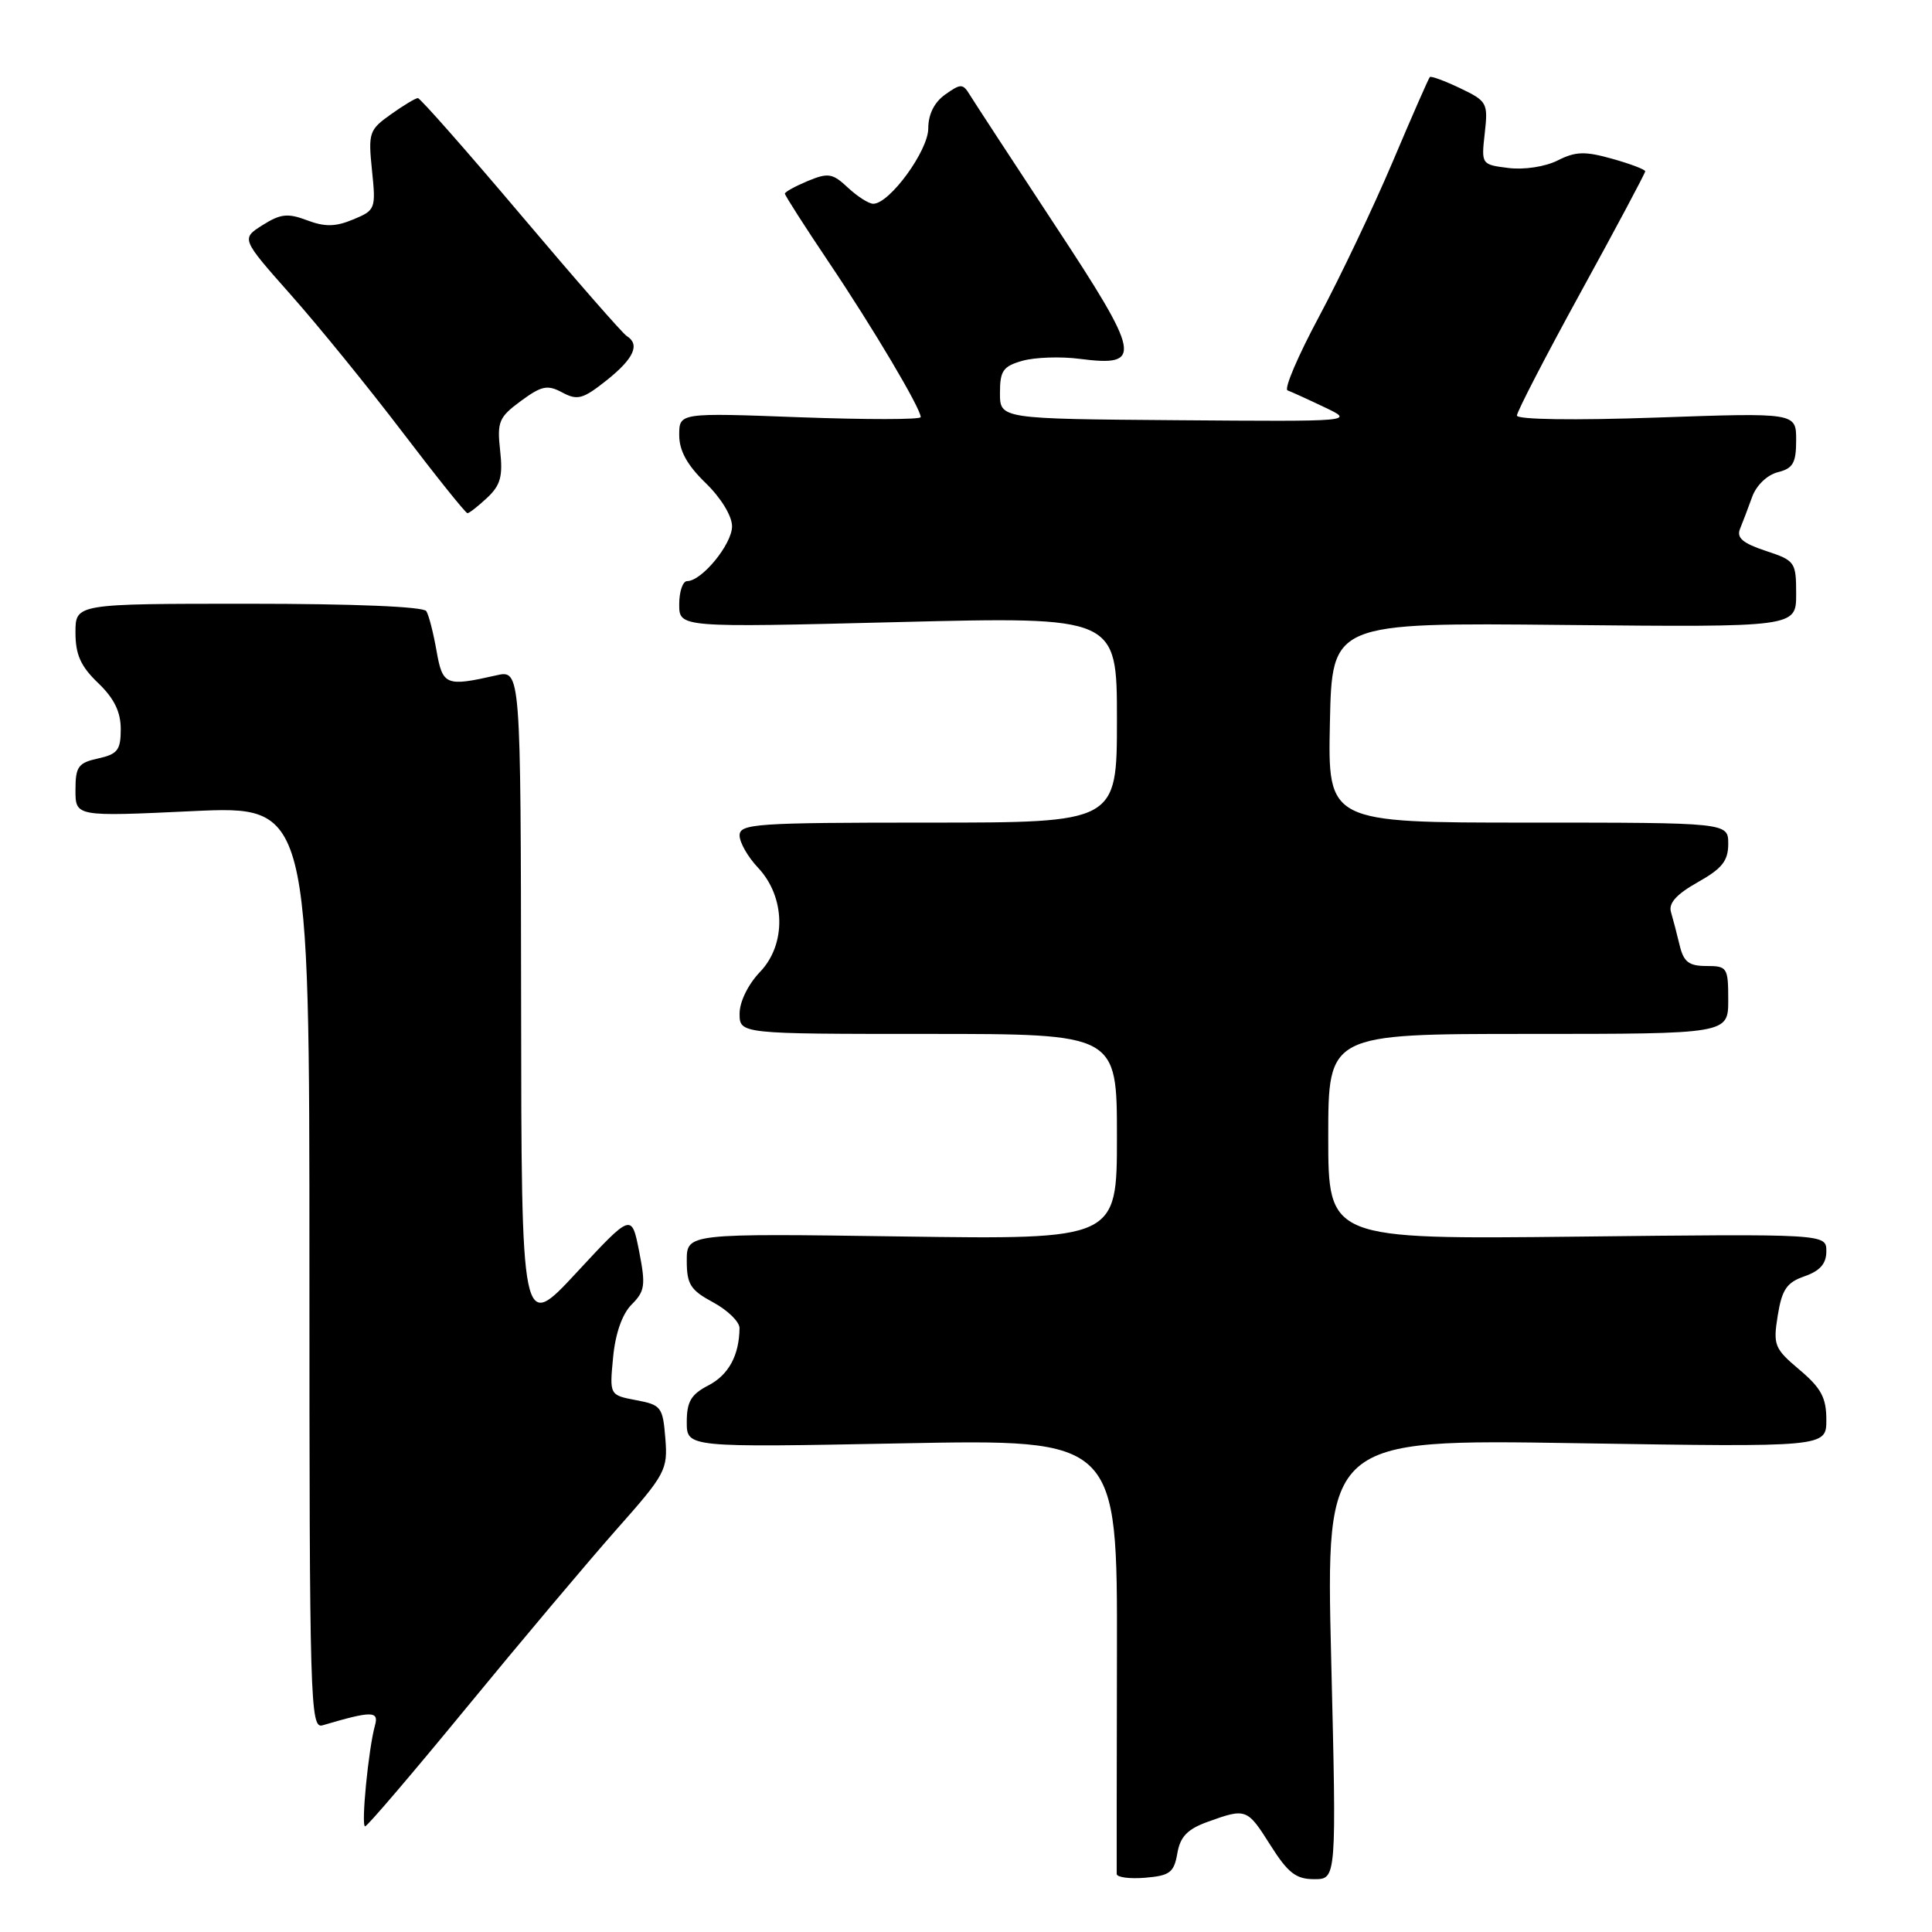 <?xml version="1.0" encoding="UTF-8" standalone="no"?>
<!DOCTYPE svg PUBLIC "-//W3C//DTD SVG 1.1//EN" "http://www.w3.org/Graphics/SVG/1.1/DTD/svg11.dtd" >
<svg xmlns="http://www.w3.org/2000/svg" xmlns:xlink="http://www.w3.org/1999/xlink" version="1.1" viewBox="0 0 256 256">
 <g >
 <path fill="currentColor"
d=" M 156.00 245.59 C 156.38 243.37 157.33 242.38 160.00 241.41 C 165.13 239.56 165.25 239.61 168.34 244.50 C 170.67 248.18 171.72 249.00 174.14 249.00 C 177.10 249.00 177.10 249.00 176.39 219.85 C 175.68 190.70 175.68 190.70 208.84 191.23 C 242.00 191.76 242.00 191.76 242.00 188.13 C 242.00 185.20 241.31 183.92 238.44 181.50 C 235.11 178.69 234.93 178.24 235.56 174.31 C 236.12 170.86 236.75 169.93 239.12 169.11 C 241.17 168.39 242.00 167.44 242.00 165.80 C 242.00 163.49 242.00 163.49 209.00 163.86 C 176.00 164.22 176.00 164.22 176.00 150.61 C 176.00 137.00 176.00 137.00 202.50 137.00 C 229.00 137.00 229.00 137.00 229.00 132.50 C 229.00 128.20 228.87 128.00 226.11 128.00 C 223.78 128.00 223.09 127.46 222.56 125.25 C 222.20 123.74 221.68 121.75 221.41 120.84 C 221.07 119.68 222.14 118.49 224.96 116.90 C 228.19 115.09 229.00 114.06 229.00 111.82 C 229.00 109.00 229.00 109.00 202.47 109.00 C 175.94 109.00 175.94 109.00 176.22 95.75 C 176.50 82.50 176.50 82.50 207.25 82.81 C 238.00 83.11 238.00 83.11 238.00 78.72 C 238.00 74.47 237.87 74.28 233.96 72.99 C 230.92 71.98 230.08 71.26 230.56 70.08 C 230.92 69.21 231.64 67.30 232.17 65.84 C 232.72 64.31 234.16 62.93 235.57 62.57 C 237.59 62.07 238.00 61.34 238.00 58.32 C 238.00 54.68 238.00 54.68 219.50 55.33 C 208.58 55.71 201.00 55.60 201.00 55.06 C 201.00 54.56 204.82 47.17 209.50 38.64 C 214.18 30.12 218.00 22.94 218.00 22.70 C 218.00 22.46 216.03 21.71 213.63 21.04 C 210.01 20.02 208.77 20.06 206.38 21.27 C 204.74 22.09 201.95 22.52 199.88 22.26 C 196.29 21.81 196.27 21.79 196.74 17.64 C 197.19 13.64 197.05 13.40 193.48 11.69 C 191.43 10.71 189.62 10.05 189.46 10.21 C 189.30 10.37 187.07 15.45 184.51 21.50 C 181.94 27.55 177.56 36.75 174.78 41.95 C 171.99 47.15 170.11 51.55 170.61 51.73 C 171.10 51.91 173.30 52.91 175.50 53.96 C 179.50 55.86 179.50 55.86 156.00 55.68 C 132.50 55.50 132.50 55.50 132.50 52.07 C 132.50 49.12 132.91 48.53 135.50 47.80 C 137.15 47.34 140.56 47.22 143.07 47.55 C 151.49 48.63 151.22 47.19 139.74 29.76 C 134.11 21.20 129.05 13.46 128.50 12.56 C 127.58 11.06 127.31 11.06 125.25 12.52 C 123.80 13.55 123.00 15.14 123.00 17.02 C 123.00 19.97 117.87 27.00 115.71 27.00 C 115.12 27.00 113.61 26.04 112.35 24.86 C 110.32 22.96 109.75 22.86 107.04 23.98 C 105.37 24.68 104.00 25.43 104.00 25.66 C 104.00 25.89 106.63 30.00 109.85 34.79 C 115.69 43.48 122.00 54.11 122.00 55.27 C 122.00 55.61 114.80 55.61 106.00 55.29 C 90.00 54.69 90.00 54.69 90.00 57.65 C 90.00 59.72 91.05 61.63 93.50 64.00 C 95.54 65.98 97.00 68.37 97.00 69.74 C 97.00 72.11 92.99 77.00 91.05 77.00 C 90.47 77.00 90.00 78.38 90.00 80.08 C 90.00 83.16 90.00 83.16 119.00 82.43 C 148.00 81.71 148.00 81.71 148.00 95.35 C 148.00 109.00 148.00 109.00 123.00 109.00 C 100.16 109.00 98.00 109.15 98.00 110.70 C 98.00 111.63 99.09 113.54 100.42 114.95 C 104.09 118.82 104.22 125.12 100.71 128.78 C 99.13 130.43 98.00 132.74 98.00 134.30 C 98.00 137.00 98.00 137.00 123.00 137.00 C 148.00 137.00 148.00 137.00 148.00 150.62 C 148.00 164.24 148.00 164.24 119.50 163.84 C 91.00 163.43 91.00 163.43 91.00 167.06 C 91.00 170.18 91.49 170.95 94.50 172.57 C 96.42 173.61 97.99 175.14 97.99 175.98 C 97.95 179.59 96.55 182.18 93.87 183.57 C 91.57 184.76 91.00 185.72 91.00 188.43 C 91.00 191.80 91.00 191.80 119.53 191.25 C 148.06 190.70 148.06 190.70 148.00 219.10 C 147.97 234.72 147.96 247.86 147.97 248.31 C 147.99 248.76 149.69 248.98 151.75 248.81 C 155.00 248.54 155.56 248.12 156.00 245.59 Z  M 61.83 226.25 C 68.94 217.59 77.85 207.01 81.63 202.73 C 88.20 195.32 88.50 194.77 88.16 190.58 C 87.83 186.44 87.61 186.15 84.29 185.53 C 80.76 184.86 80.76 184.86 81.24 179.85 C 81.54 176.68 82.45 174.10 83.70 172.85 C 85.46 171.09 85.57 170.30 84.69 165.81 C 83.69 160.76 83.69 160.76 76.39 168.63 C 69.09 176.50 69.09 176.50 69.05 132.62 C 69.00 88.75 69.00 88.75 65.75 89.49 C 59.08 91.00 58.65 90.83 57.84 86.23 C 57.43 83.89 56.83 81.53 56.49 80.98 C 56.12 80.38 46.92 80.00 32.94 80.00 C 10.00 80.00 10.00 80.00 10.00 83.81 C 10.00 86.74 10.69 88.29 13.00 90.50 C 15.12 92.53 16.00 94.32 16.00 96.61 C 16.00 99.39 15.58 99.93 13.00 100.50 C 10.36 101.08 10.00 101.58 10.00 104.68 C 10.00 108.21 10.00 108.21 25.50 107.48 C 41.00 106.76 41.00 106.76 41.00 167.95 C 41.00 225.75 41.10 229.11 42.75 228.61 C 49.24 226.69 50.23 226.69 49.69 228.61 C 48.82 231.72 47.82 242.00 48.38 242.00 C 48.67 242.00 54.72 234.91 61.83 226.25 Z  M 64.56 65.95 C 66.33 64.29 66.65 63.09 66.27 59.70 C 65.85 55.89 66.10 55.28 69.01 53.14 C 71.77 51.11 72.54 50.95 74.51 52.01 C 76.53 53.09 77.25 52.88 80.41 50.37 C 84.00 47.50 84.84 45.64 83.04 44.52 C 82.51 44.20 76.19 36.97 69.00 28.46 C 61.81 19.96 55.68 13.00 55.37 13.00 C 55.06 13.00 53.45 13.97 51.78 15.16 C 48.91 17.20 48.78 17.59 49.29 22.57 C 49.82 27.68 49.75 27.86 46.80 29.08 C 44.45 30.06 43.05 30.08 40.69 29.19 C 38.13 28.22 37.17 28.33 34.79 29.83 C 31.95 31.63 31.95 31.63 38.54 39.07 C 42.17 43.16 48.82 51.34 53.32 57.25 C 57.82 63.16 61.70 68.00 61.94 68.00 C 62.18 68.00 63.35 67.08 64.56 65.95 Z "/>
</g>
</svg>